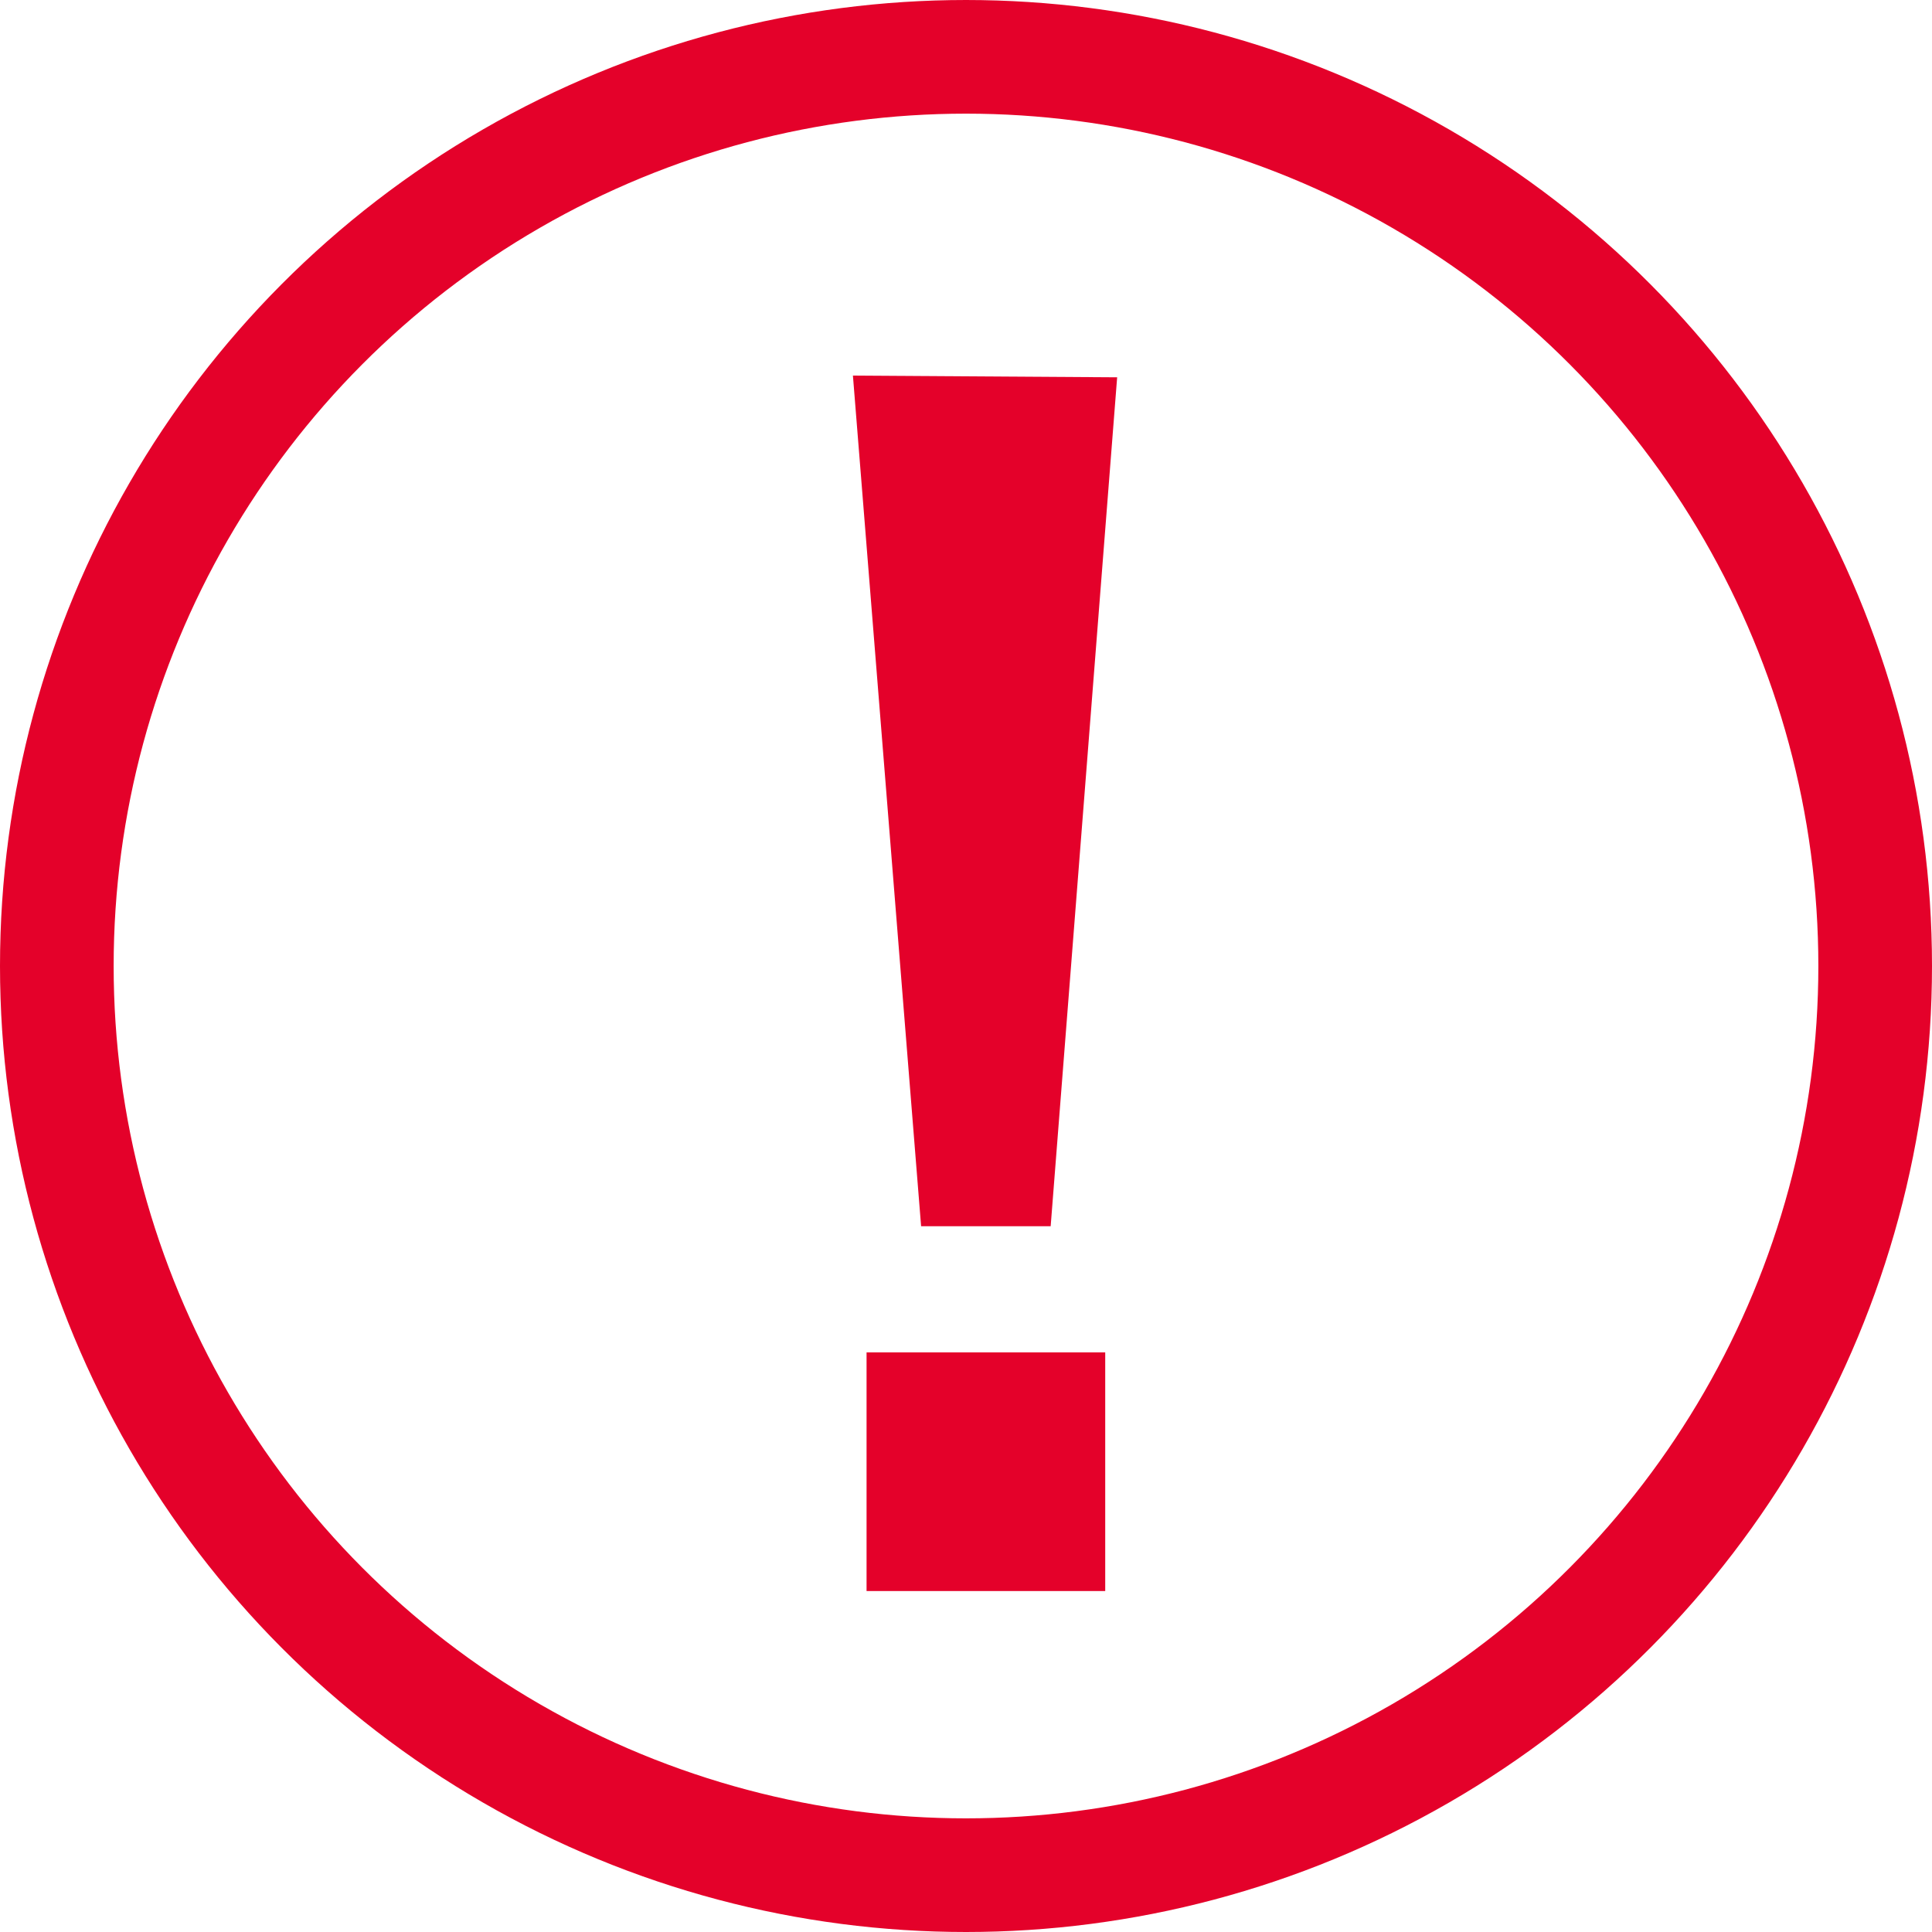 <svg class="icon icon-invalid" width="17" height="17" viewBox="0 0 17 17" fill="none" xmlns="http://www.w3.org/2000/svg">
<g>
<circle stroke="#e4012a" cx="8.5" cy="8.5" r="8" fill="none" />
<path fill="#e4012a" d="M7.505 3.305L9.83 3.32L9.245 10.79H8.105L7.505 3.305ZM9.725 11.9V14H7.625V11.9H9.725Z" />
</g>
</svg>
